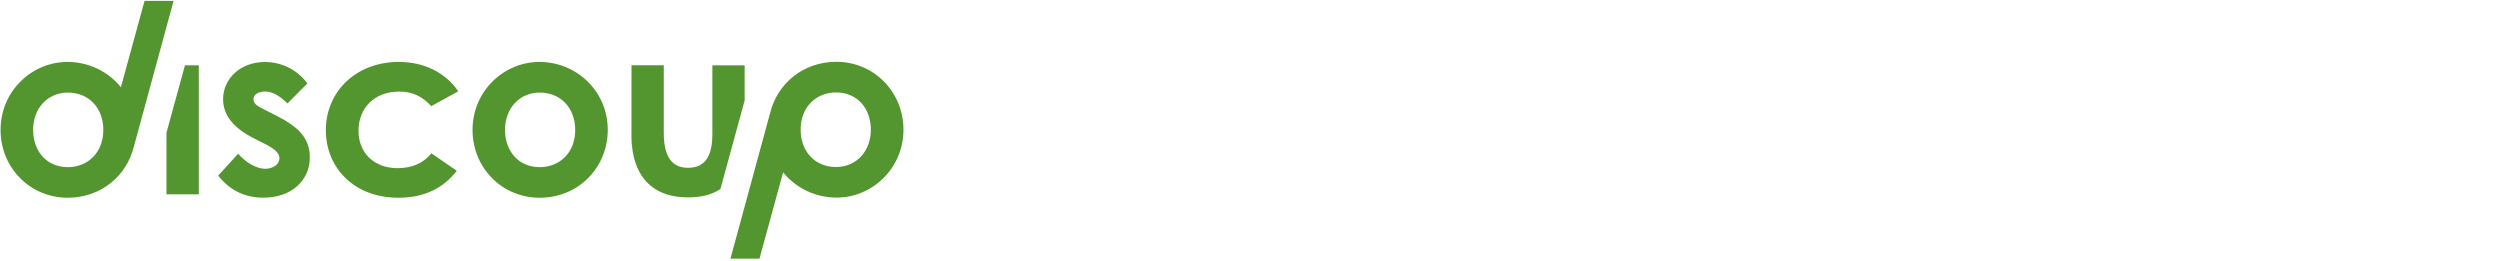 <?xml version="1.0" encoding="UTF-8"?>
<!DOCTYPE svg PUBLIC "-//W3C//DTD SVG 1.1//EN" "http://www.w3.org/Graphics/SVG/1.1/DTD/svg11.dtd">
<svg xmlns="http://www.w3.org/2000/svg" viewBox="0 0 3540 370" fill="#53962f">
  <path
    fill-rule="evenodd"
    d="M245.8 1.2h-41.1l-33.5 122.3c-17.8-22-45.2-35.8-75.8-35.8-49.9 0-94.6 40.9-94.6 96.3 0 53.7 42 96 95 96 47.1 0 83.6-30.9 93.8-72.5l0 0L245.8 1.2zM96.1 236.7c-29.6 0-49.2-22-49.2-53 0-30.3 20.6-52.6 49.2-52.6 29.9 0 50.2 22 50.2 53C146.3 216 124.3 236.7 96.1 236.7zM235.7 188 235.7 275.2 281.5 275.2 281.5 92.5 261.9 92.5zM359.9 196.1c-29.2-14.8-44-32.7-44-55.7 0-28.6 24.1-52.6 59.2-52.6 23.7 0 45.4 10.7 60.2 30.3L407 146.5c-10.3-10.3-20.6-16.9-31.6-16.9-9.3 0-16.5 3.8-16.5 11 0 6.9 6.5 10 16.5 15.1l16.9 8.6c30.3 15.5 46.4 31.3 46.4 58.5 0 32.7-25.8 57.1-65.7 57.1-26.5 0-48.2-10.7-64-31.3l28.2-30.9c10.7 12.4 26.1 21.3 38.2 21.3 11.3 0 20.3-6.5 20.3-14.8 0-7.9-7.6-13.8-20.3-20.3L359.9 196.1zM646.8 241.8c-19.6 25.5-47.1 38.2-82.9 38.2-62.3 0-102.5-42.3-102.5-95.6 0-54.7 42.7-96.7 103.2-96.7 35.8 0 66 14.8 84.3 41.6l-38.2 21c-13.1-13.8-25.8-20.6-45.7-20.6-35.1 0-57.4 23.7-57.4 55.4 0 31 21.7 53 55.4 53 20.3 0 36.5-6.9 47.8-21L646.8 241.8zM860.6 183.7c0 53-40.9 96.3-96.6 96.3-53 0-94.9-42.3-94.9-96 0-55.4 44.7-96.3 94.6-96.3C817 87.7 860.6 129.7 860.6 183.7zM715.1 183.7c0 30.9 19.6 53 49.2 53 28.2 0 50.2-20.6 50.2-52.6 0-30.9-20.3-53-50.2-53C735.8 131 715.1 153.4 715.1 183.7zM1054.4 142.4v-49.9h-45.7v97.3c0 30.9-10 47.8-34.4 47.8-24.1 0-34.4-17.2-34.4-49.9v-95.3h-45.7V176c0 15.1-.7 23.7 1.7 38.5 7.2 42.7 34.4 65 78.4 65 18.4 0 33.4-3.6 45.8-11.8L1054.4 142.4zM1184.3 87.5c-47.1 0-83.6 30.9-93.8 72.5l0 0-56.2 206.3h41.1l33.5-122.3c17.8 22 45.2 35.8 75.8 35.8 49.9 0 94.6-40.9 94.6-96.3C1279.2 129.8 1237.2 87.5 1184.3 87.5zM1183.9 236.5c-29.9 0-50.2-22-50.2-53 0-32 22-52.6 50.2-52.6 29.6 0 49.2 22 49.2 53C1233.1 214.1 1212.5 236.5 1183.9 236.5z"
  />
</svg>